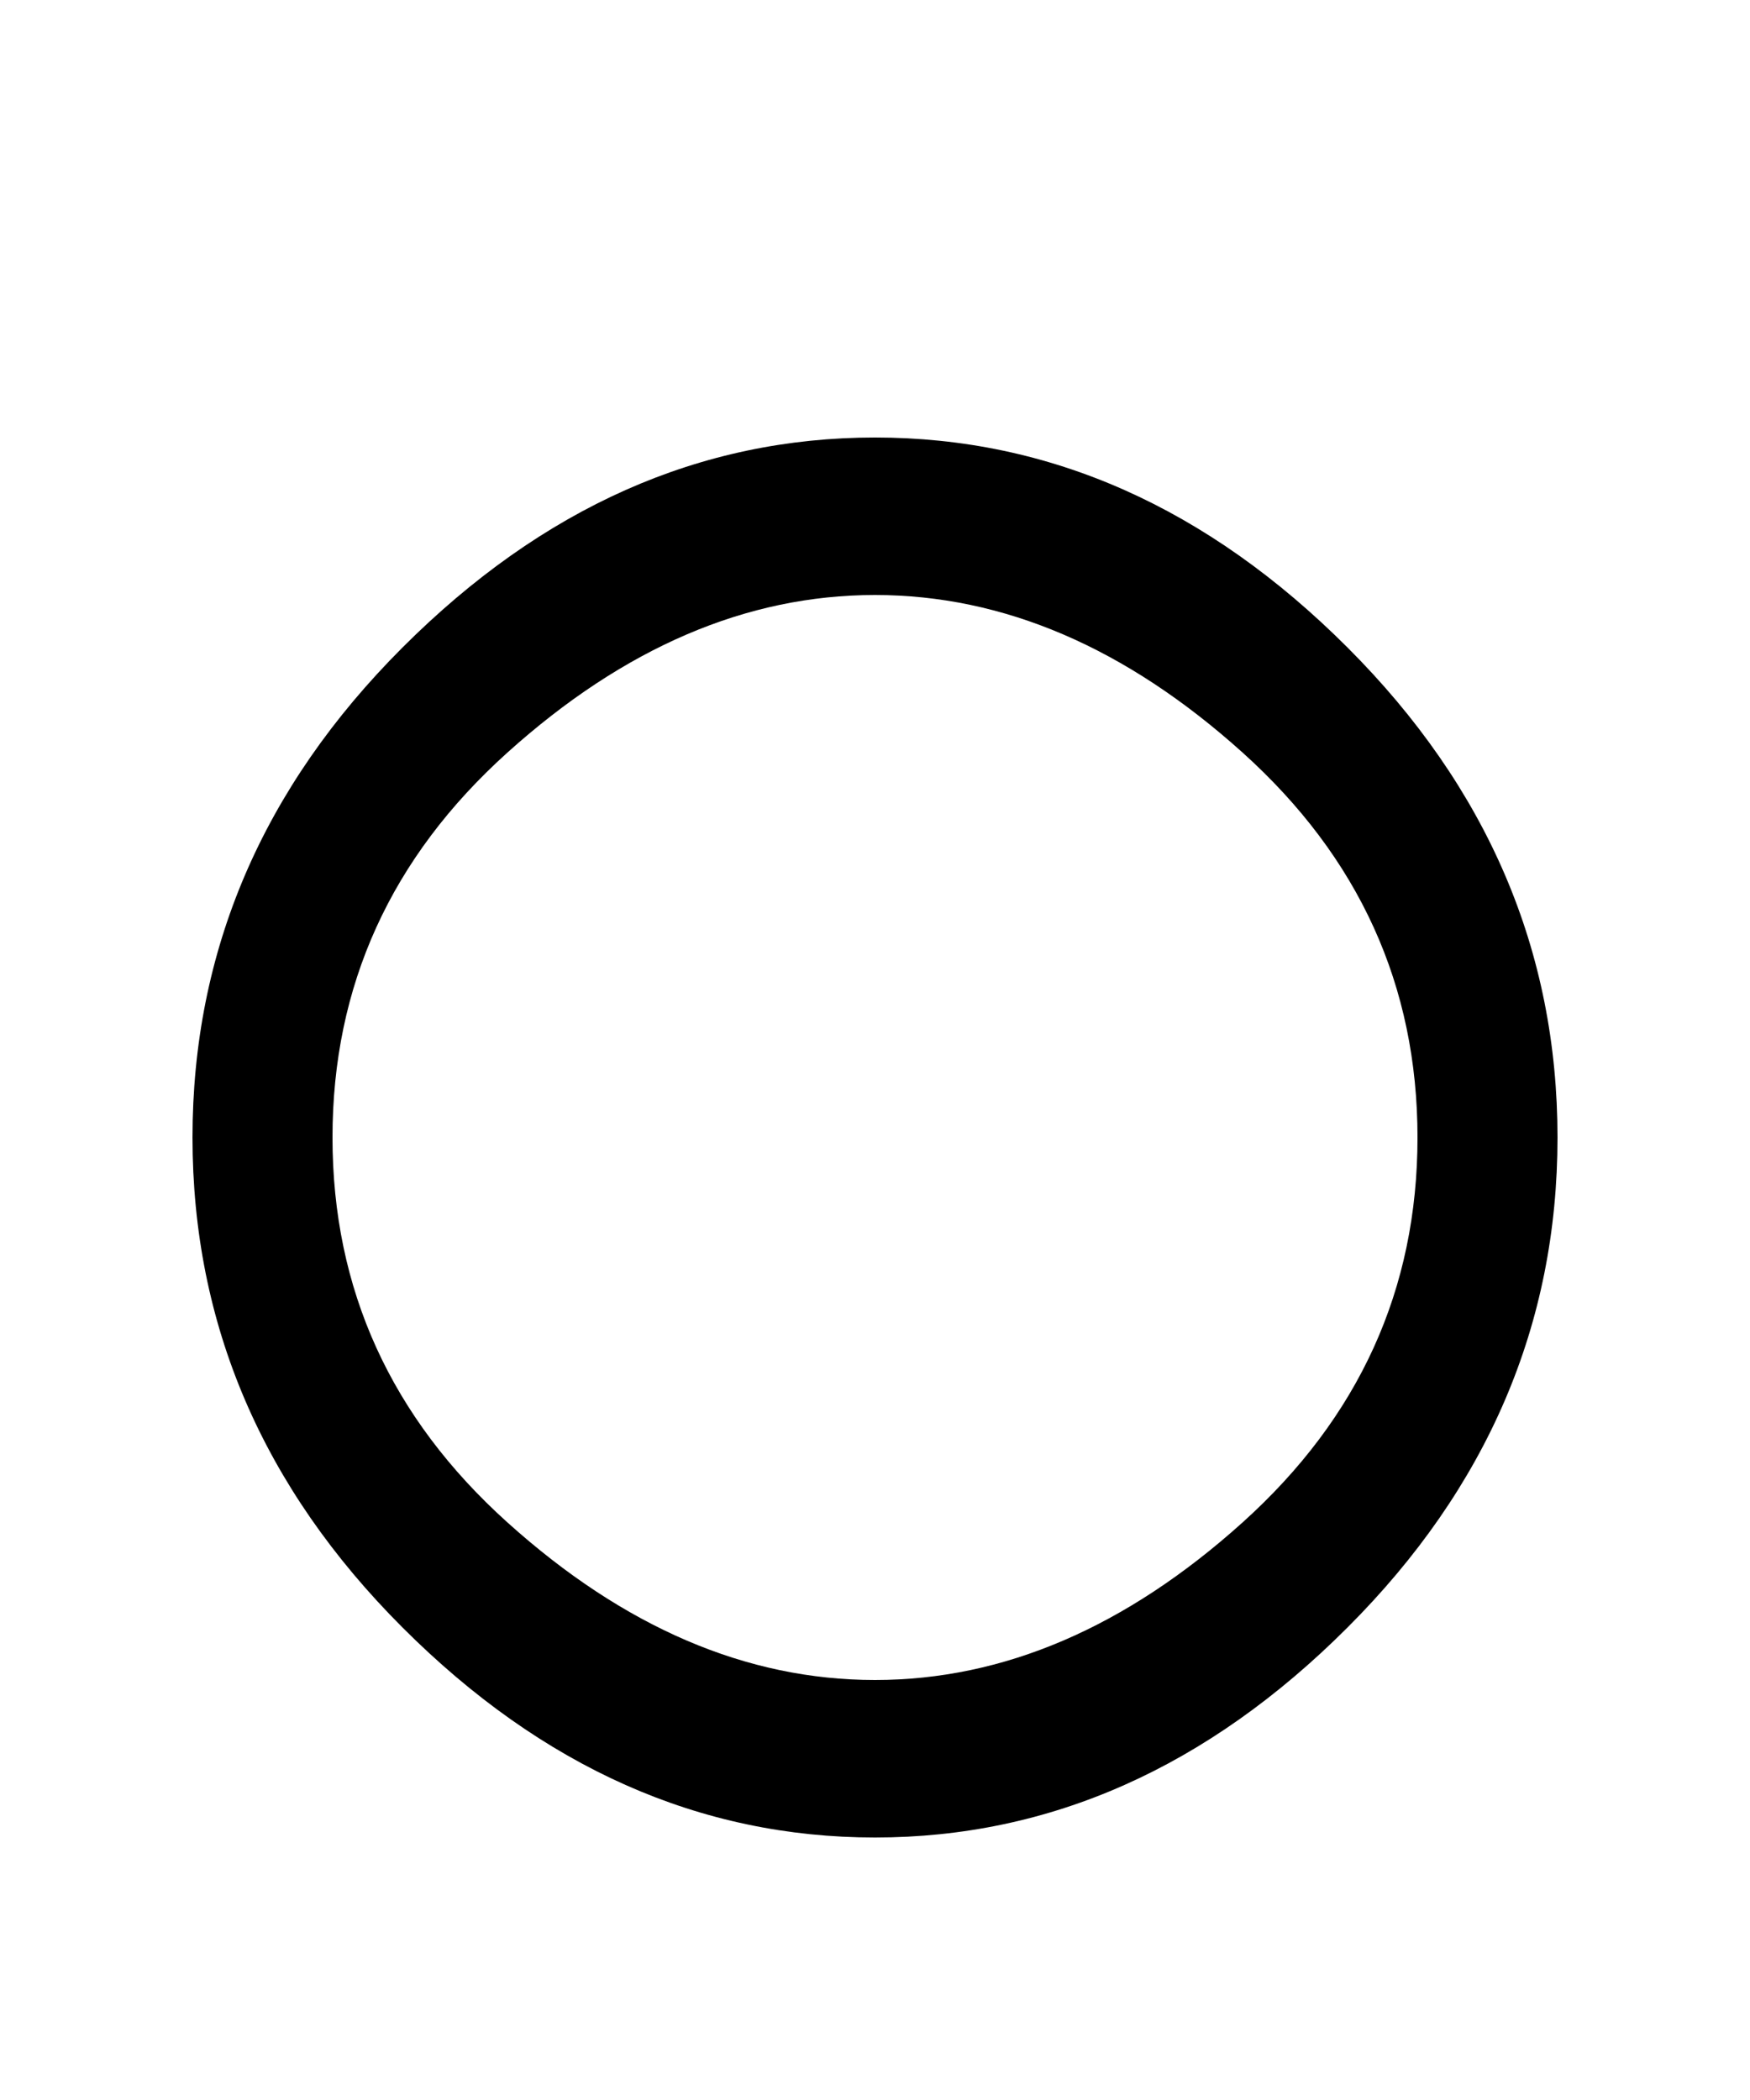 <svg viewBox="0 0 100 120" xmlns="http://www.w3.org/2000/svg">
  <path d="M 50 25 Q 35 25 23 37 Q 11 49 11 65 Q 11 81 23 93 Q 35 105 50 105 Q 65 105 77 93 Q 89 81 89 65 Q 89 49 77 37 Q 65 25 50 25 Z M 50 34 Q 61 34 71 43 Q 81 52 81 65 Q 81 78 71 87 Q 61 96 50 96 Q 39 96 29 87 Q 19 78 19 65 Q 19 52 29 43 Q 39 34 50 34 Z" fill="currentColor"/>
</svg>
